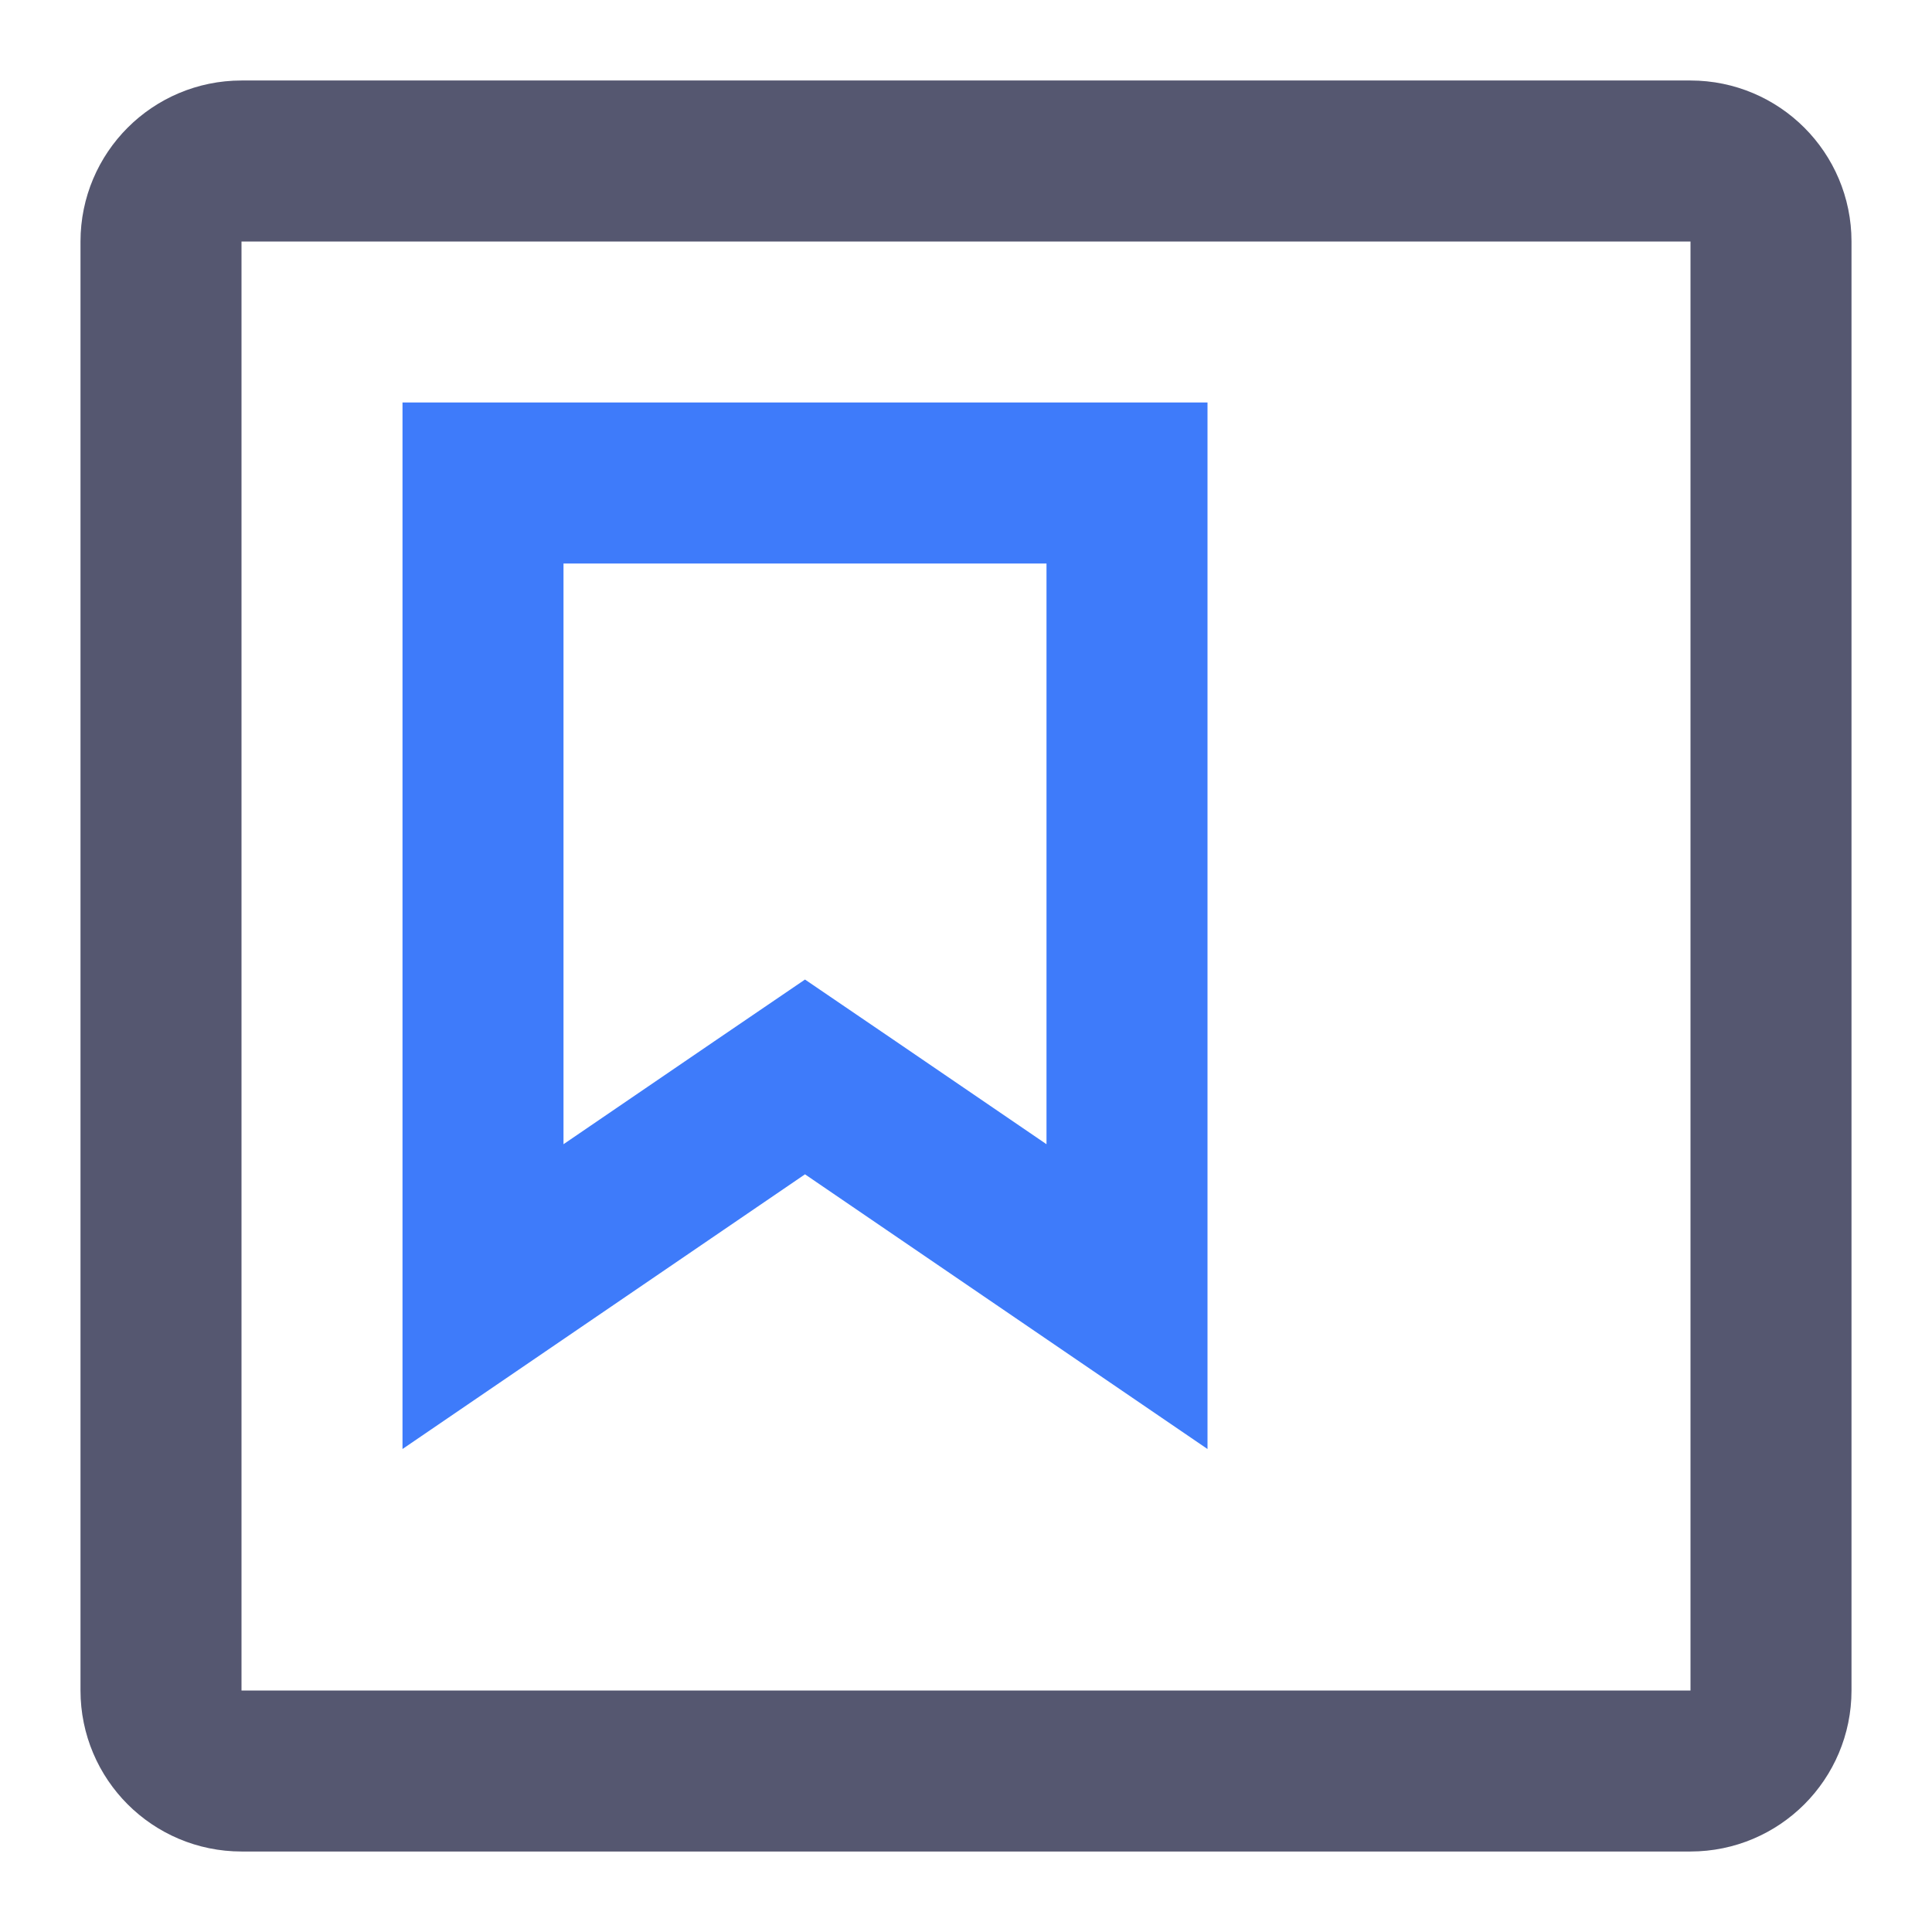 <svg width="24" height="24" viewBox="0 0 24 24" fill="none" xmlns="http://www.w3.org/2000/svg">
<path d="M2 3C2 2.448 2.448 2 3 2H21C21.552 2 22 2.448 22 3V21C22 21.552 21.552 22 21 22H3C2.448 22 2 21.552 2 21V3Z" stroke="#555770" stroke-width="2"/>
<path d="M10.564 13.762L10 13.378L9.436 13.762L6 16.107L6 6L14 6L14 16.107L10.564 13.762Z" stroke="#3E7BFA" stroke-width="2"/>
</svg>
